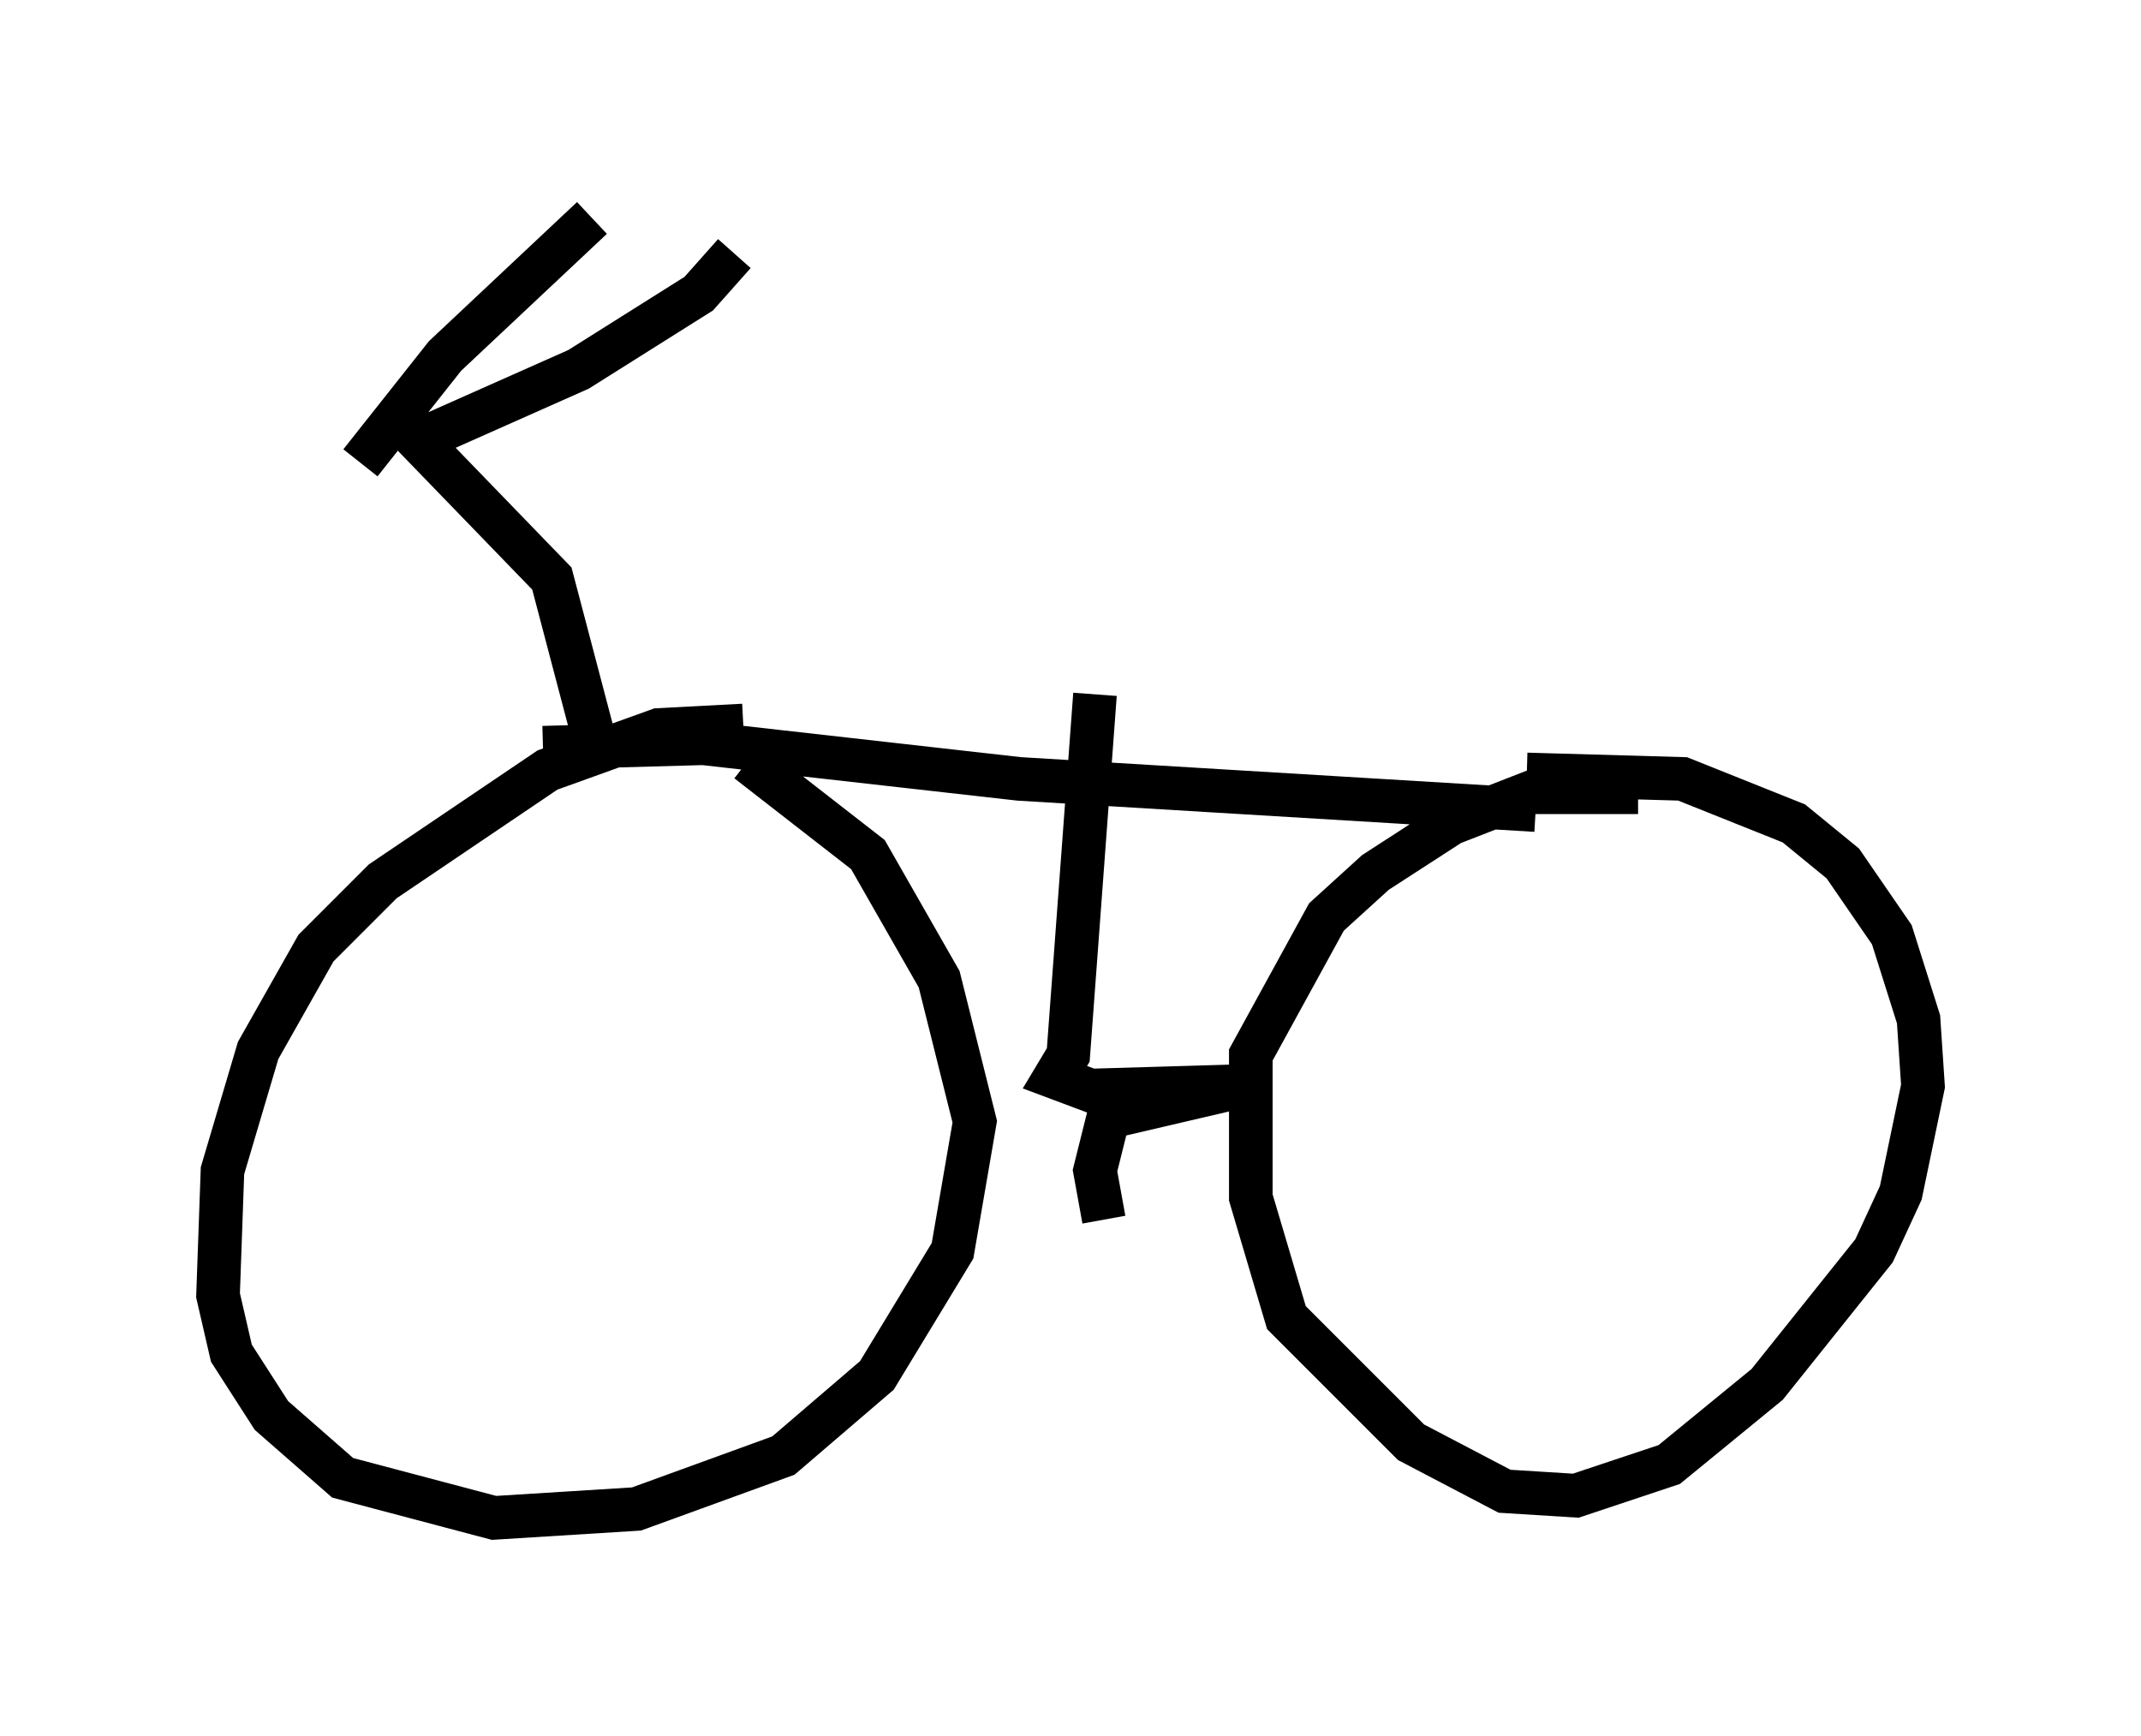 <?xml version="1.0" encoding="utf-8" ?>
<svg baseProfile="full" height="39.809" version="1.1" width="49.098" xmlns="http://www.w3.org/2000/svg" xmlns:ev="http://www.w3.org/2001/xml-events" xmlns:xlink="http://www.w3.org/1999/xlink"><defs /><rect fill="white" height="39.809" width="49.098" x="0" y="0" /><path d="M19.19, 17.658 m-2.144, -1.021 l-1.94, 0.102 -2.552, 0.919 l-3.777, 2.552 -1.531, 1.531 l-1.327, 2.348 -0.817, 2.756 l-0.102, 2.858 0.306, 1.327 l0.919, 1.429 1.633, 1.429 l3.471, 0.919 3.267, -0.204 l3.369, -1.225 2.144, -1.838 l1.735, -2.858 0.51, -2.96 l-0.817, -3.267 -1.633, -2.858 l-2.756, -2.144 m20.417, 0.715 l-2.45, 0.0 -1.838, 0.715 l-1.735, 1.123 -1.123, 1.021 l-1.735, 3.165 0.0, 3.267 l0.817, 2.756 2.858, 2.858 l2.144, 1.123 1.633, 0.102 l2.144, -0.715 2.246, -1.838 l2.45, -3.063 0.613, -1.327 l0.51, -2.45 -0.102, -1.531 l-0.613, -1.94 -1.123, -1.633 l-1.123, -0.919 -2.552, -1.021 l-3.573, -0.102 m-21.336, -0.613 l-1.021, -3.879 -3.063, -3.165 l3.675, -1.633 2.756, -1.735 l0.817, -0.919 m-8.575, 4.798 l1.94, -2.45 3.369, -3.165 m-1.123, 12.148 l3.675, -0.102 7.248, 0.817 l11.842, 0.715 m-10.106, -2.654 l-0.613, 8.269 -0.306, 0.51 l0.817, 0.306 3.471, -0.102 l-3.063, 0.715 -0.306, 1.225 l0.204, 1.123 " fill="none" stroke="black" stroke-width="1" /></svg>